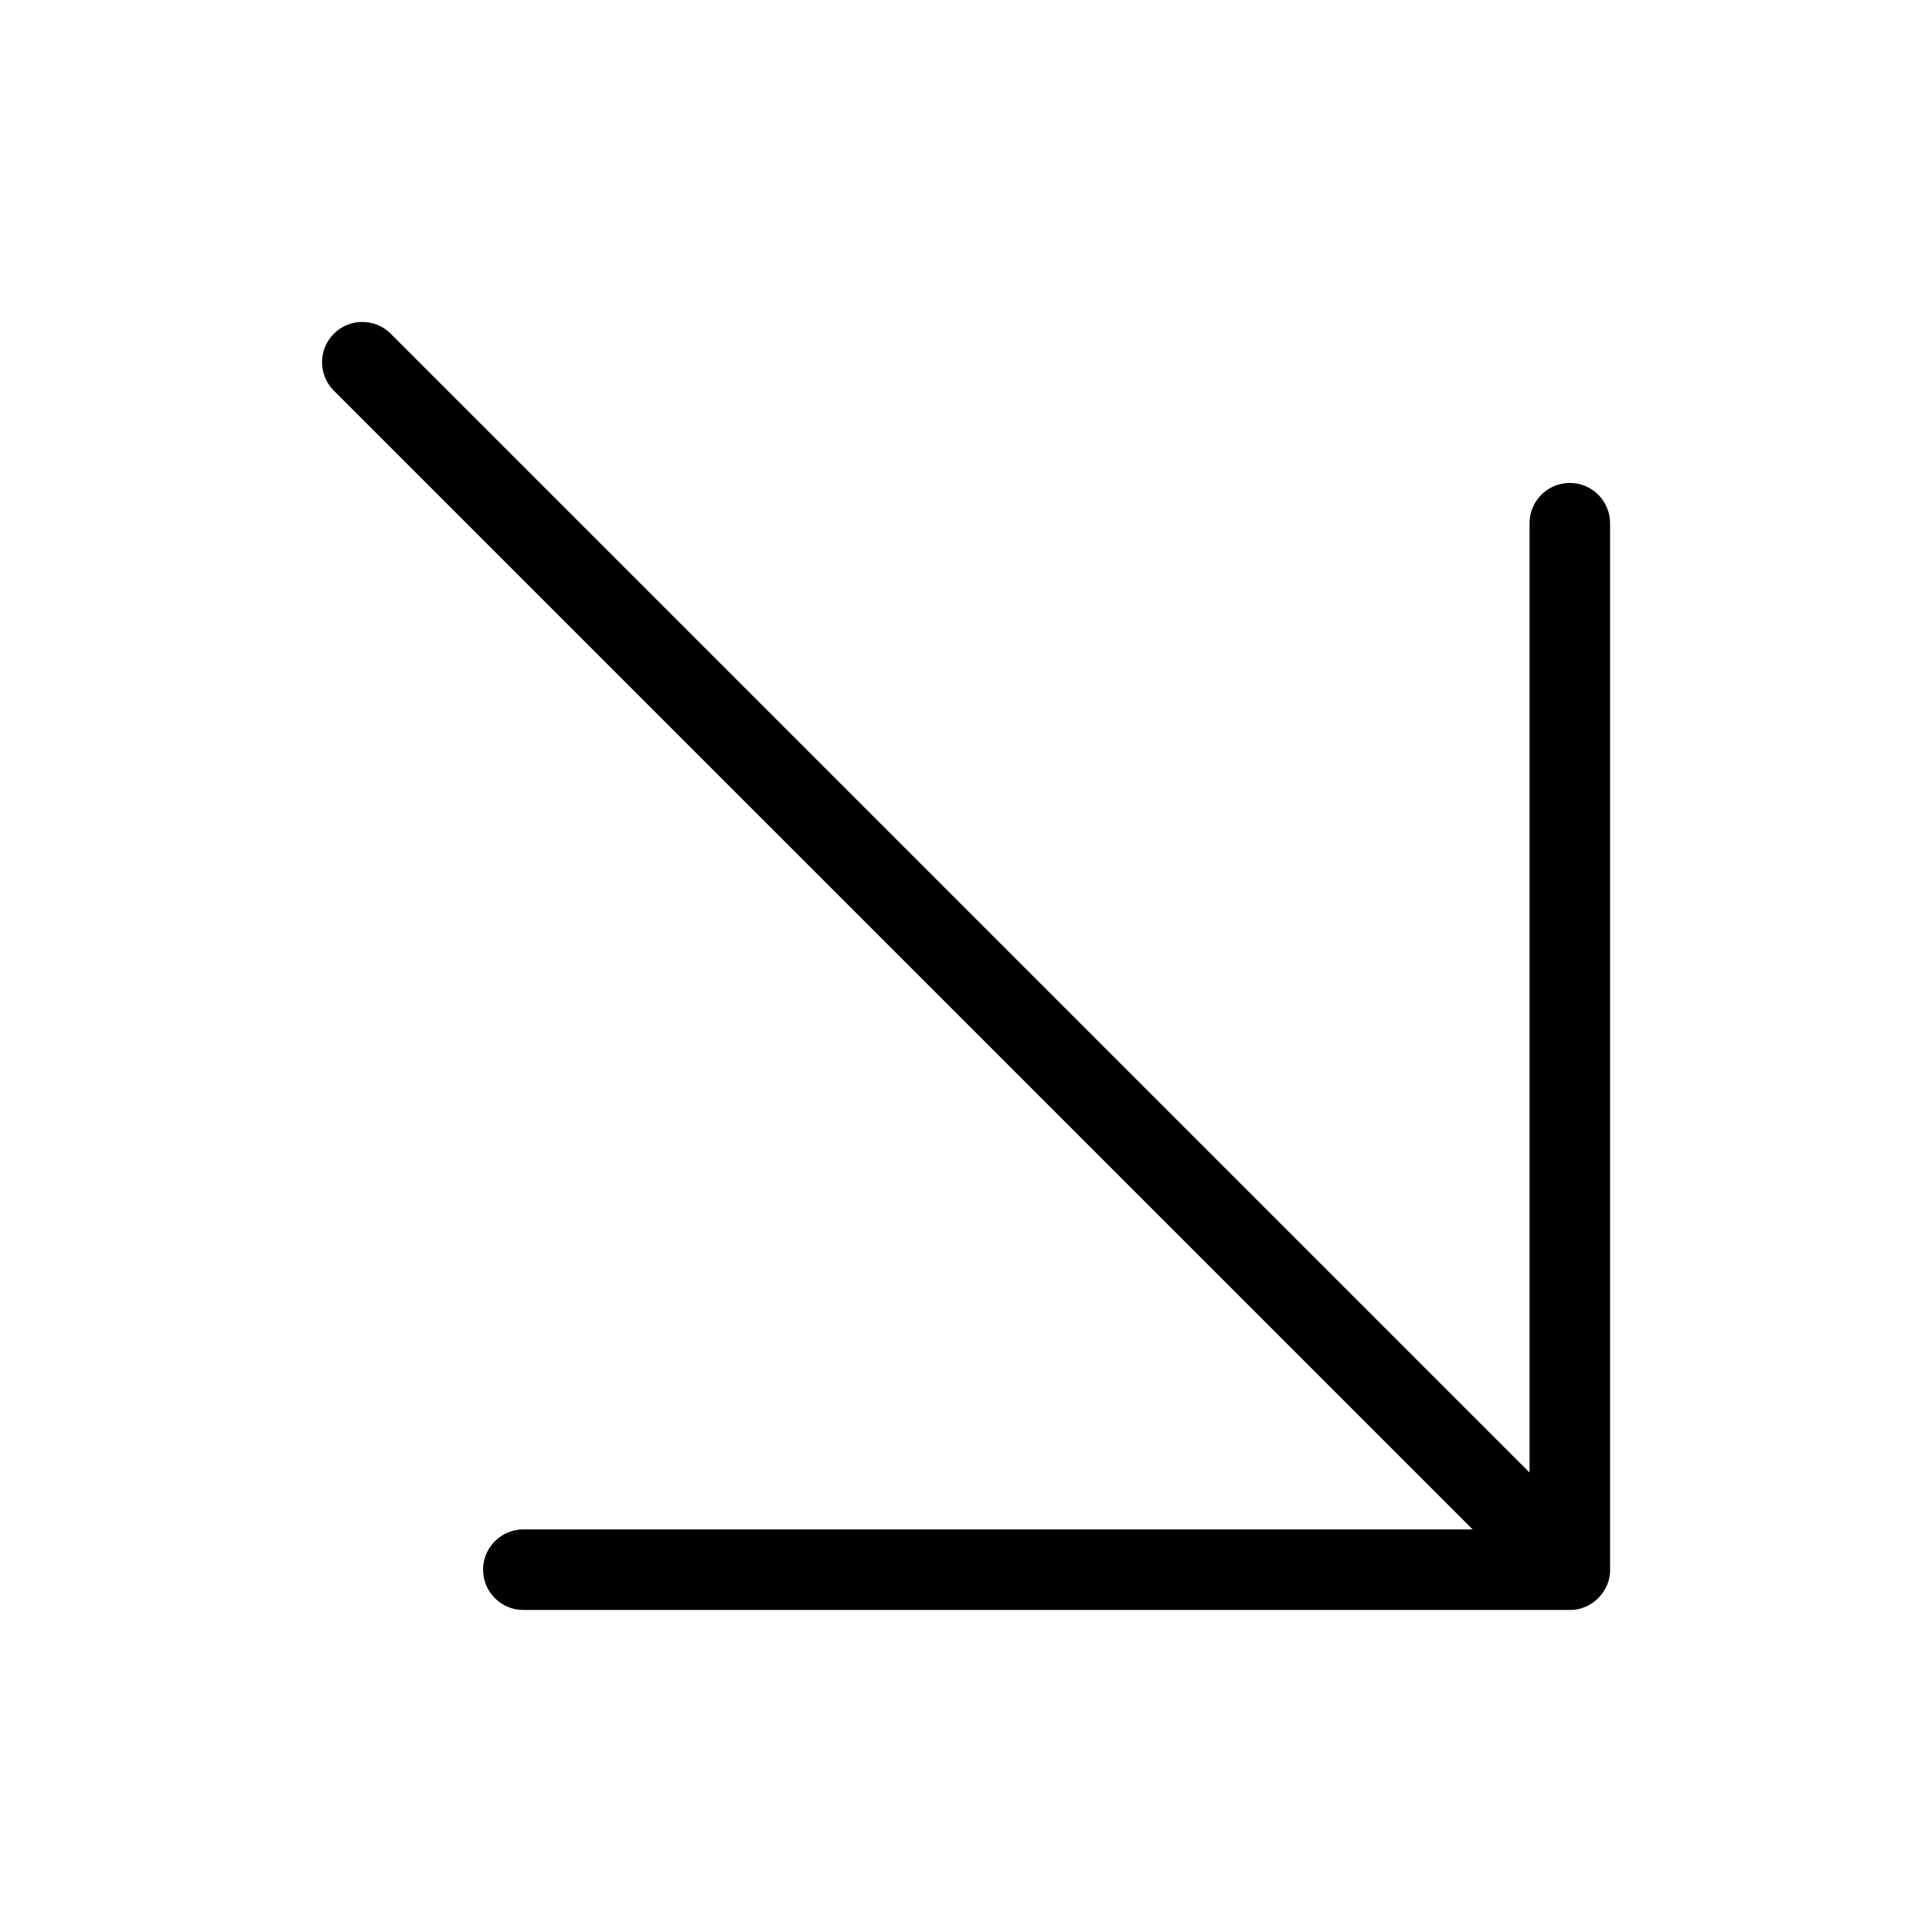 <!-- Generated by IcoMoon.io -->
<svg version="1.1" xmlns="http://www.w3.org/2000/svg" width="32" height="32" viewBox="0 0 32 32">
<title>down-right-arrow</title>
<path d="M25.334 24.389l-18.861-18.861c-0.261-0.261-0.683-0.261-0.944 0-0.26 0.26-0.26 0.681 0 0.943l18.863 18.861h-15.724c-0.368 0-0.667 0.299-0.667 0.667s0.299 0.667 0.667 0.667h17.332c0.36 0.007 0.676-0.308 0.668-0.668v-17.332c0-0.368-0.299-0.667-0.667-0.667s-0.667 0.299-0.667 0.667z"></path>
</svg>
